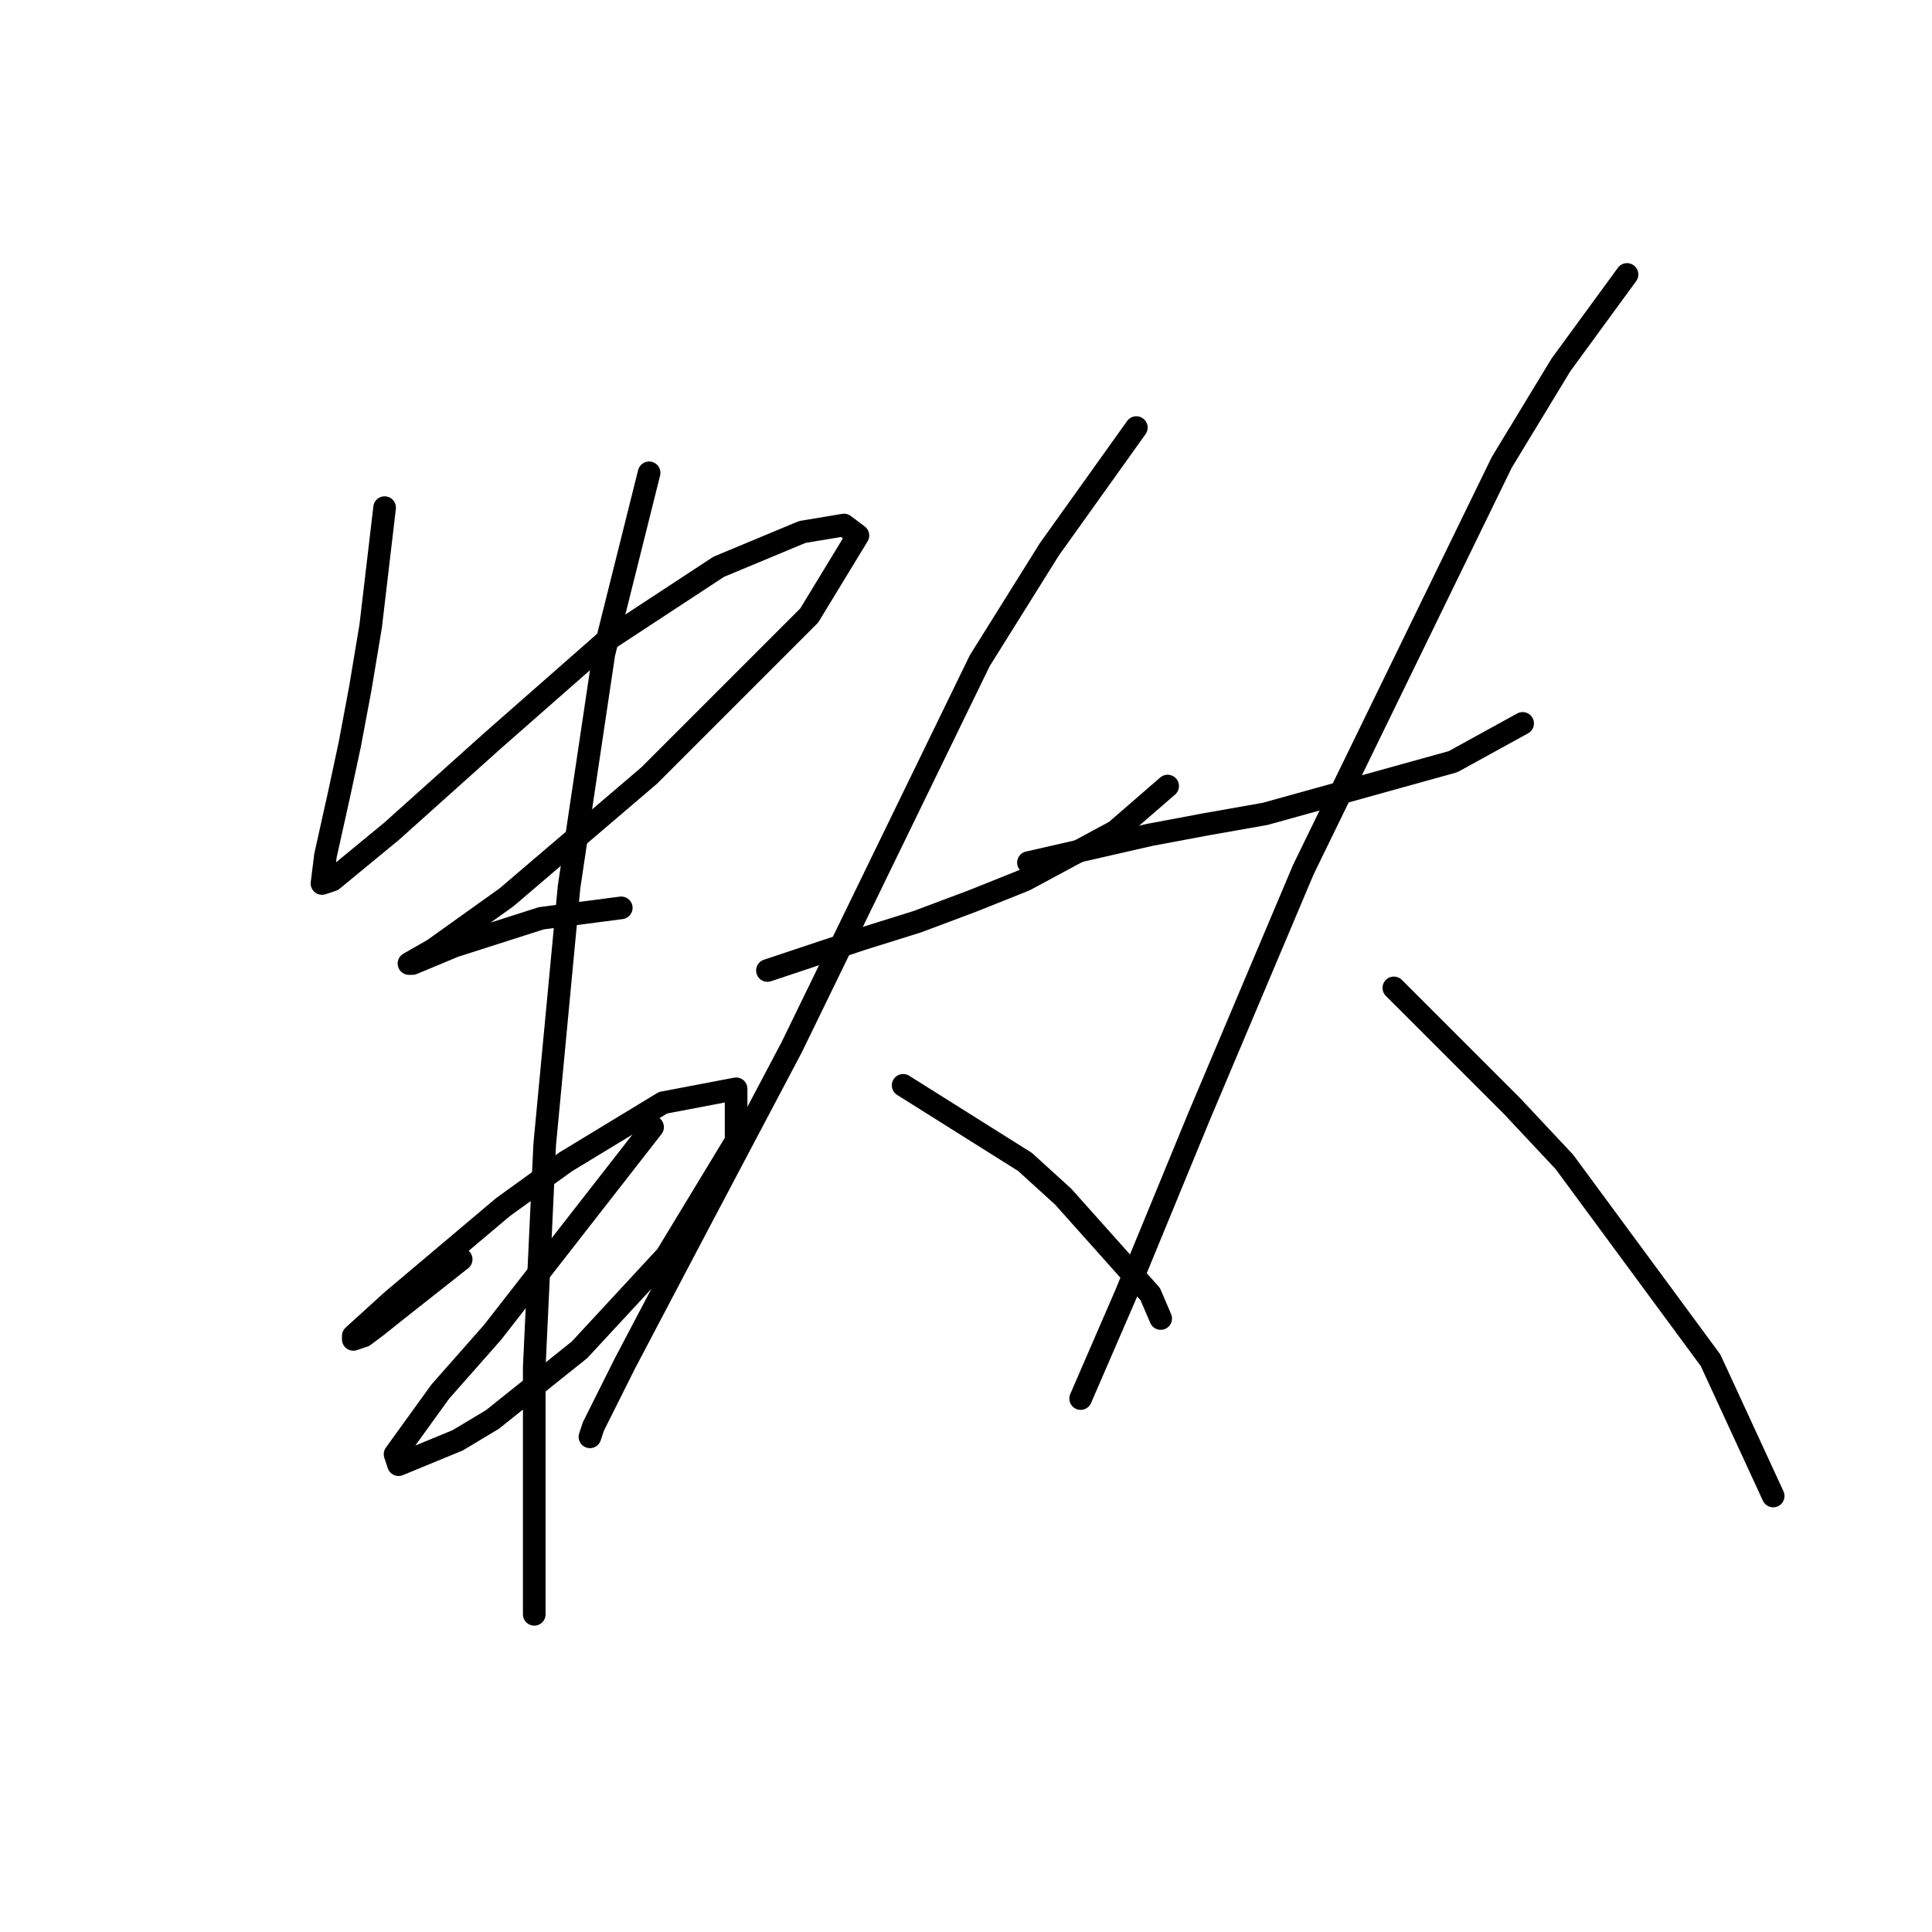 <?xml version="1.0" standalone="no"?>
    <svg width="256" height="256" xmlns="http://www.w3.org/2000/svg" version="1.1">
    <polyline stroke="black" stroke-width="3" stroke-linecap="round" fill="transparent" stroke-linejoin="round" points="50.963 67.264 49.119 82.942 47.735 91.243 46.352 98.621 44.968 105.077 43.124 113.377 42.663 117.067 44.046 116.605 51.885 110.15 65.258 98.16 80.476 84.787 95.232 75.103 106.3 70.492 111.833 69.569 113.678 70.953 107.222 81.559 86.01 102.771 67.103 118.911 57.419 125.828 54.191 127.673 54.652 127.673 60.186 125.367 71.714 121.678 82.321 120.295 82.321 120.295 " />
        <polyline stroke="black" stroke-width="3" stroke-linecap="round" fill="transparent" stroke-linejoin="round" points="61.108 166.869 52.347 173.787 50.041 175.631 48.196 177.015 46.813 177.476 46.813 177.015 51.885 172.403 66.642 159.952 74.942 153.958 87.854 146.118 97.538 144.274 97.538 151.191 88.315 166.408 76.787 178.859 65.258 188.082 60.647 190.849 52.808 194.077 52.347 192.693 58.341 184.393 65.258 176.553 86.471 149.346 86.471 149.346 " />
        <polyline stroke="black" stroke-width="3" stroke-linecap="round" fill="transparent" stroke-linejoin="round" points="86.01 62.652 80.015 86.631 75.404 117.528 72.176 151.652 70.792 181.165 70.792 200.071 70.792 211.139 70.792 213.906 70.792 213.906 " />
        <polyline stroke="black" stroke-width="3" stroke-linecap="round" fill="transparent" stroke-linejoin="round" points="101.688 128.595 114.139 124.445 121.517 122.139 128.896 119.372 135.813 116.605 147.802 110.15 154.719 104.155 154.719 104.155 " />
        <polyline stroke="black" stroke-width="3" stroke-linecap="round" fill="transparent" stroke-linejoin="round" points="150.569 56.658 139.041 72.797 129.818 87.554 104.916 138.74 92.004 163.18 82.782 180.704 78.631 189.004 78.17 190.388 78.17 190.388 " />
        <polyline stroke="black" stroke-width="3" stroke-linecap="round" fill="transparent" stroke-linejoin="round" points="119.673 143.813 135.813 153.958 140.885 158.569 152.414 171.481 153.797 174.709 153.797 174.709 " />
        <polyline stroke="black" stroke-width="3" stroke-linecap="round" fill="transparent" stroke-linejoin="round" points="136.274 114.3 152.414 110.611 159.792 109.227 167.631 107.844 192.533 100.927 201.755 95.854 201.755 95.854 " />
        <polyline stroke="black" stroke-width="3" stroke-linecap="round" fill="transparent" stroke-linejoin="round" points="215.589 36.367 206.828 48.357 198.989 61.269 172.704 115.222 158.87 147.963 149.186 171.481 143.191 185.315 143.191 185.315 " />
        <polyline stroke="black" stroke-width="3" stroke-linecap="round" fill="transparent" stroke-linejoin="round" points="184.693 130.901 200.372 146.579 207.289 153.958 226.657 180.242 234.957 198.227 234.957 198.227 " />
        </svg>